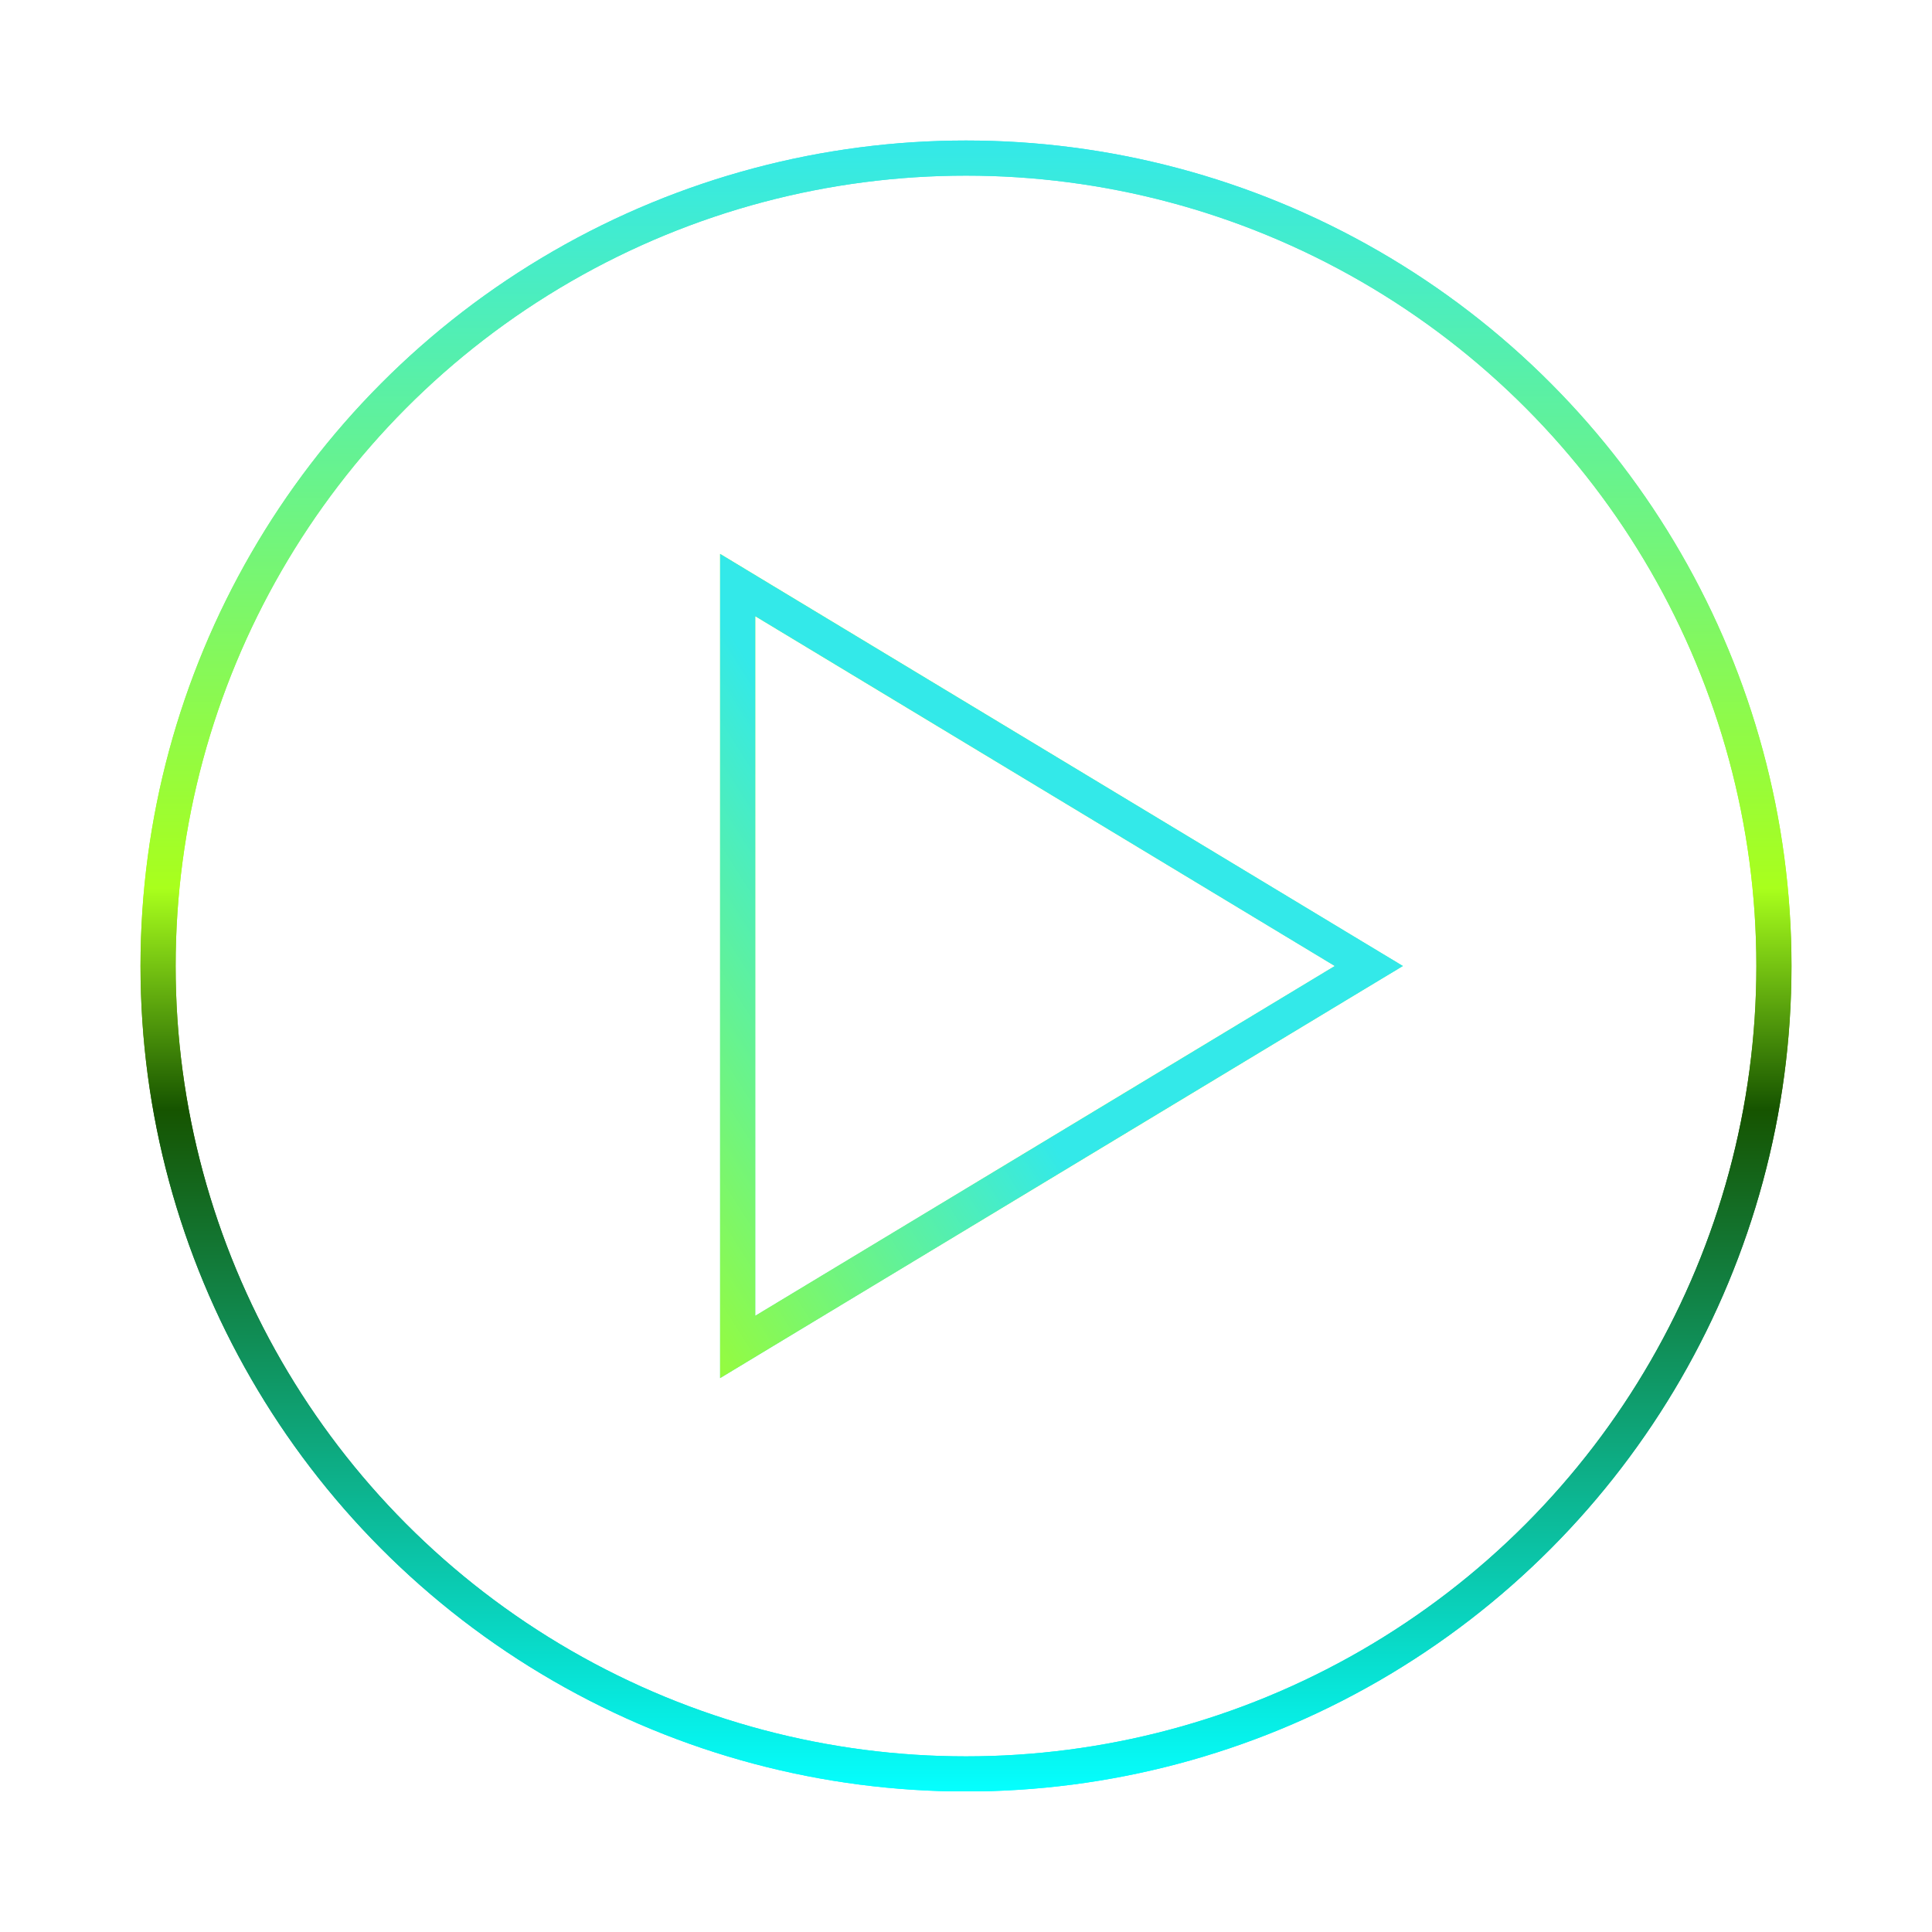 <svg width="55" height="55" viewBox="0 0 55 55" fill="none" xmlns="http://www.w3.org/2000/svg">
<circle cx="27.5" cy="27.5" r="23" stroke="url(#paint0_linear_98_82467)"/>
<path d="M38.258 27.928L38.968 27.5L38.258 27.072L21.758 17.113L21 16.655L21 17.541L21 37.459L21 38.345L21.758 37.887L38.258 27.928Z" stroke="url(#paint1_linear_98_82467)"/>
<g filter="url(#filter0_f_98_82467)">
<path d="M38.258 27.928L38.968 27.5L38.258 27.072L21.758 17.113L21 16.655L21 17.541L21 37.459L21 38.345L21.758 37.887L38.258 27.928Z" stroke="url(#paint2_linear_98_82467)"/>
</g>
<g filter="url(#filter1_f_98_82467)">
<circle cx="27.5" cy="27.5" r="23" stroke="url(#paint3_linear_98_82467)"/>
</g>
<defs>
<filter id="filter0_f_98_82467" x="16.5" y="11.769" width="27.435" height="31.462" filterUnits="userSpaceOnUse" color-interpolation-filters="sRGB">
<feFlood flood-opacity="0" result="BackgroundImageFix"/>
<feBlend mode="normal" in="SourceGraphic" in2="BackgroundImageFix" result="shape"/>
<feGaussianBlur stdDeviation="2" result="effect1_foregroundBlur_98_82467"/>
</filter>
<filter id="filter1_f_98_82467" x="0" y="0" width="55" height="55" filterUnits="userSpaceOnUse" color-interpolation-filters="sRGB">
<feFlood flood-opacity="0" result="BackgroundImageFix"/>
<feBlend mode="normal" in="SourceGraphic" in2="BackgroundImageFix" result="shape"/>
<feGaussianBlur stdDeviation="2" result="effect1_foregroundBlur_98_82467"/>
</filter>
<linearGradient id="paint0_linear_98_82467" x1="27.5" y1="4" x2="27.5" y2="51" gradientUnits="userSpaceOnUse">
<stop stop-color="#33E9E9"/>
<stop offset="0.453" stop-color="#A9FF1C"/>
<stop offset="0.587" stop-color="#165400"/>
<stop offset="1" stop-color="#05FFFF"/>
<stop offset="1" stop-opacity="0"/>
</linearGradient>
<linearGradient id="paint1_linear_98_82467" x1="38" y1="17" x2="13.5" y2="32.5" gradientUnits="userSpaceOnUse">
<stop stop-color="#33E9E9"/>
<stop offset="0.438" stop-color="#A9FF1C"/>
<stop offset="1" stop-color="#33E9E9"/>
<stop offset="1" stop-color="#33E9E9"/>
</linearGradient>
<linearGradient id="paint2_linear_98_82467" x1="38" y1="17" x2="13.5" y2="32.5" gradientUnits="userSpaceOnUse">
<stop stop-color="#33E9E9"/>
<stop offset="0.52" stop-color="#33E9E9"/>
<stop offset="1" stop-color="#A9FF1C"/>
</linearGradient>
<linearGradient id="paint3_linear_98_82467" x1="27.5" y1="4" x2="27.5" y2="51" gradientUnits="userSpaceOnUse">
<stop stop-color="#33E9E9"/>
<stop offset="0.453" stop-color="#A9FF1C"/>
<stop offset="0.587" stop-color="#165400"/>
<stop offset="1" stop-color="#05FFFF"/>
<stop offset="1" stop-opacity="0"/>
</linearGradient>
</defs>
</svg>
